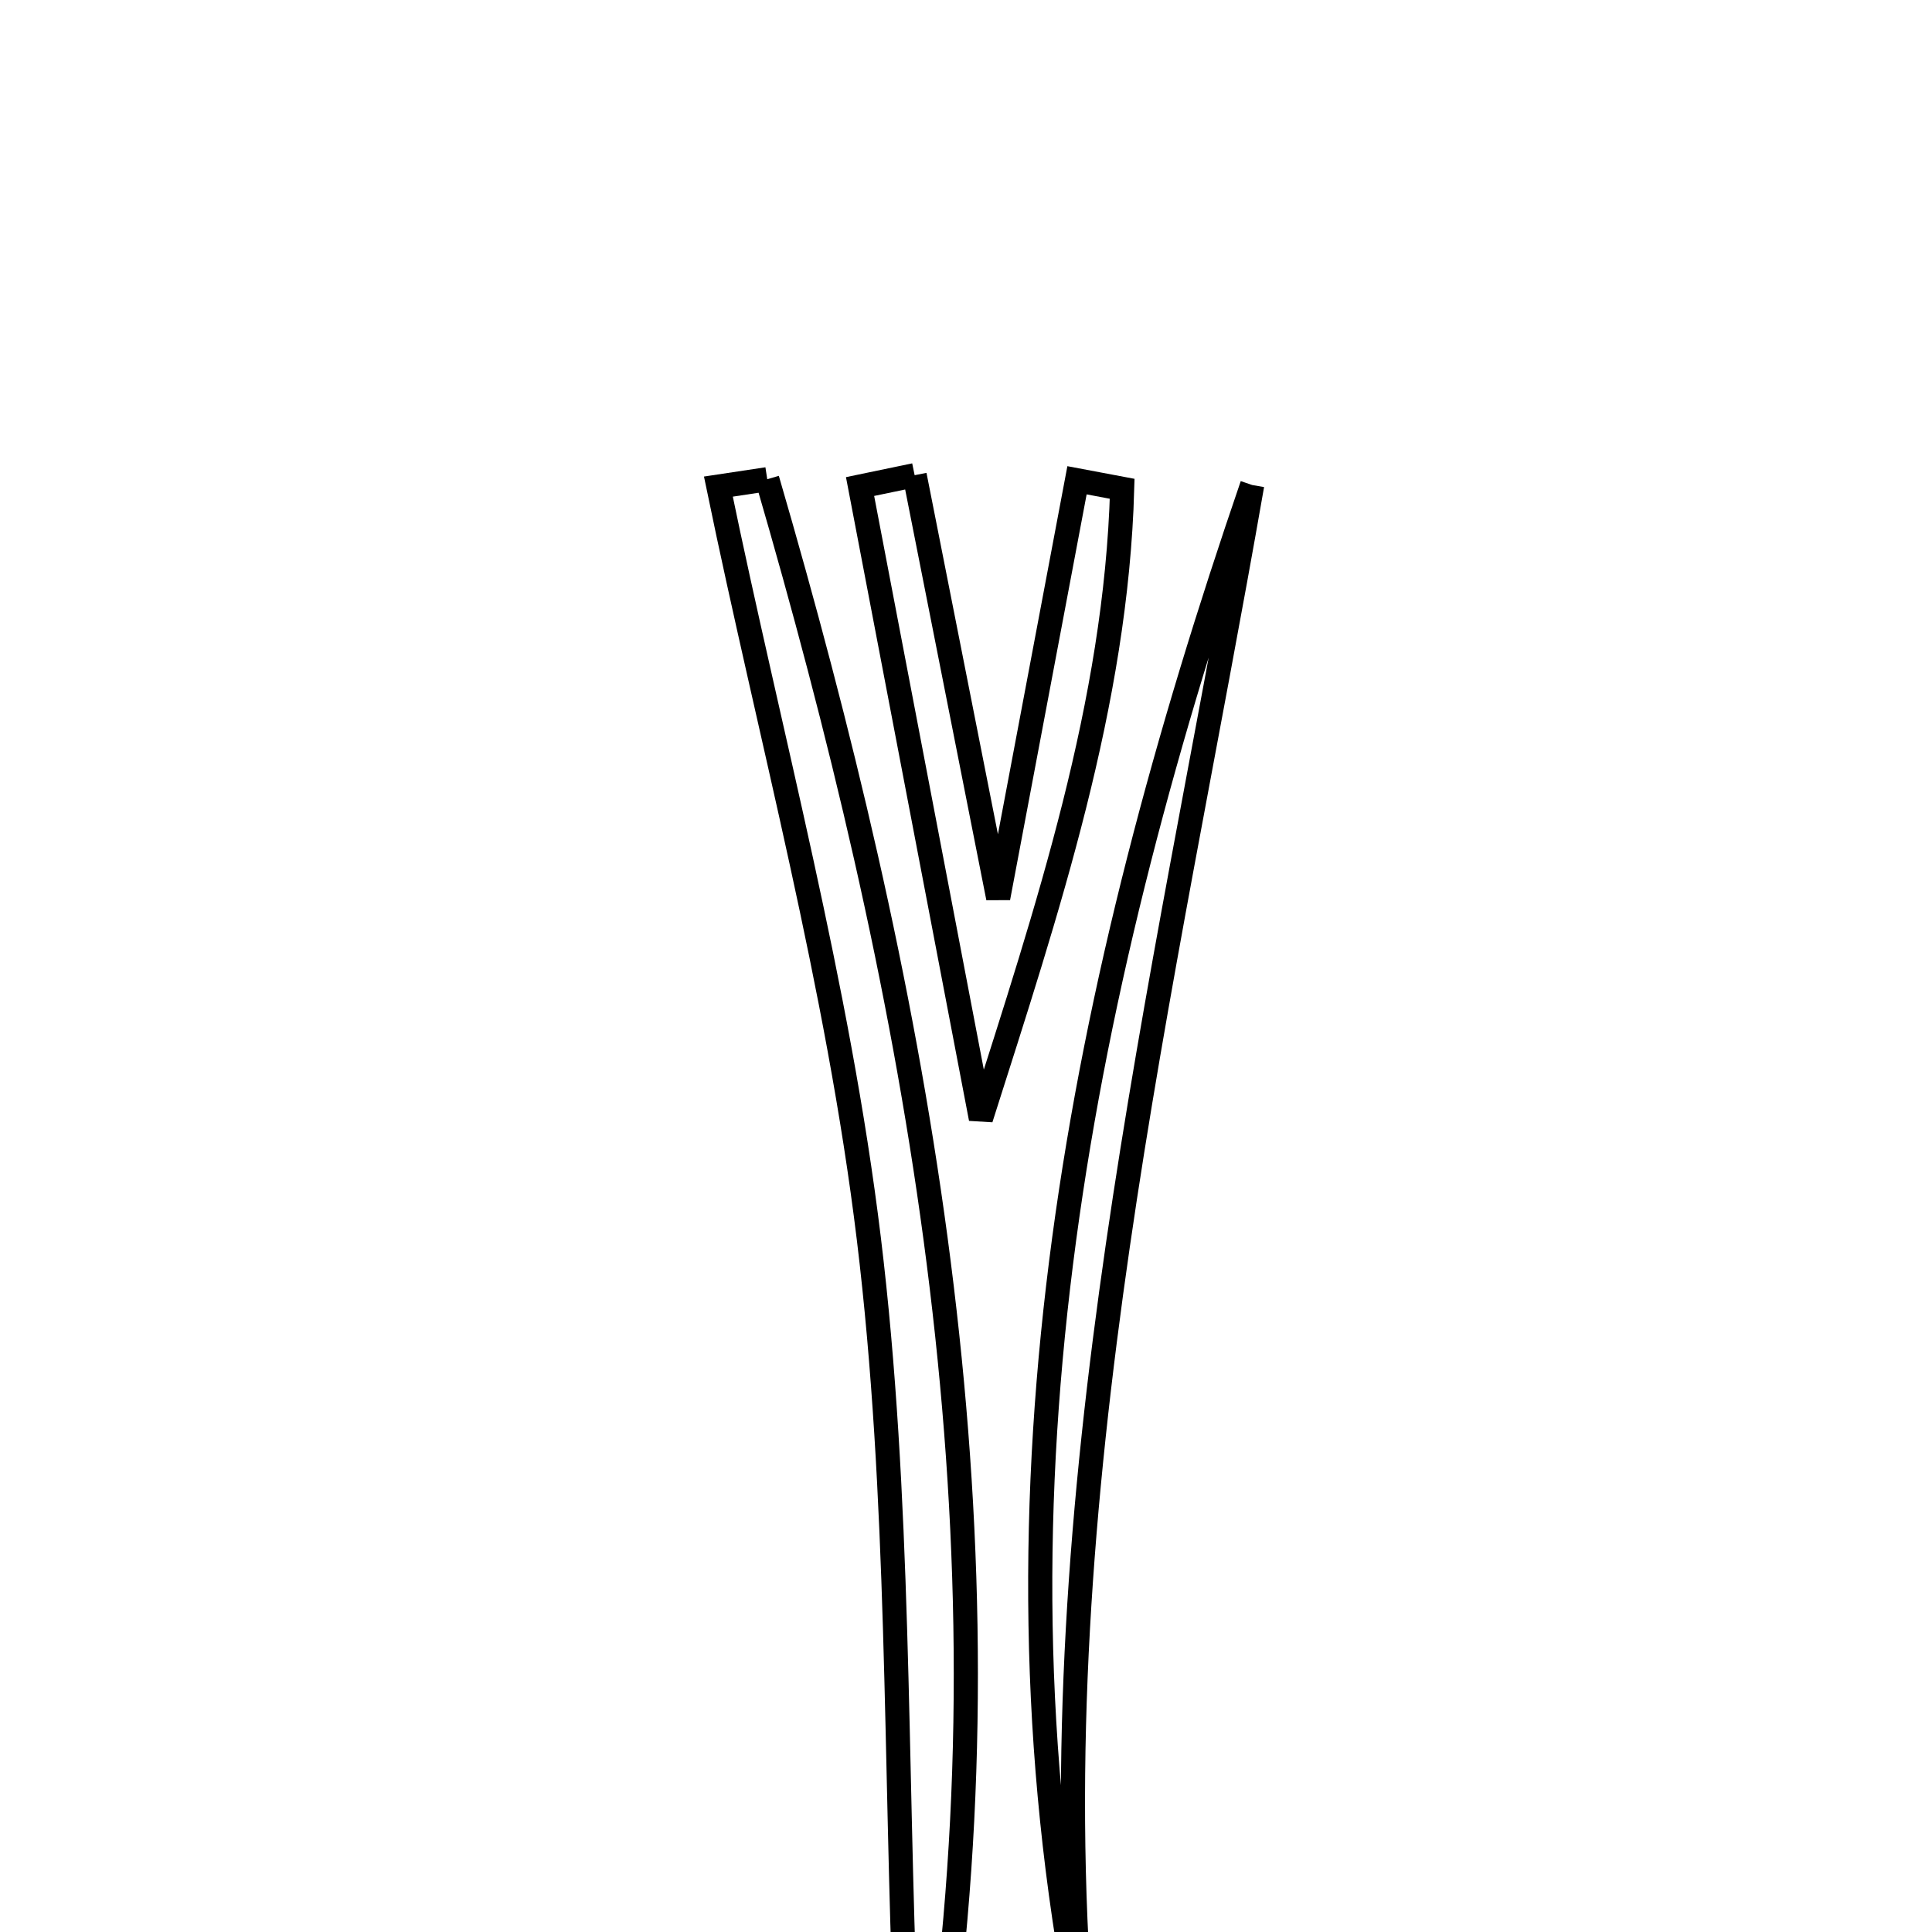 <svg xmlns="http://www.w3.org/2000/svg" viewBox="0.0 0.0 24.0 24.0" height="200px" width="200px"><path fill="none" stroke="black" stroke-width=".3" stroke-opacity="1.0"  filling="0" d="M11.362 5.903 C11.674 7.485 11.987 9.066 12.4 11.154 C12.789 9.089 13.084 7.528 13.379 5.966 C13.566 6.001 13.753 6.037 13.94 6.072 C13.865 8.742 13.013 11.293 12.185 13.896 C11.685 11.279 11.185 8.661 10.684 6.044 C10.909 5.997 11.135 5.95 11.362 5.903"></path>
<path fill="none" stroke="black" stroke-width=".3" stroke-opacity="1.0"  filling="0" d="M9.531 5.953 C11.351 12.195 12.552 18.51 11.739 25.06 C11.577 25.074 11.414 25.089 11.252 25.103 C11.118 21.862 11.183 18.597 10.793 15.387 C10.411 12.244 9.566 9.157 8.924 6.045 C9.127 6.015 9.329 5.984 9.531 5.953"></path>
<path fill="none" stroke="black" stroke-width=".3" stroke-opacity="1.0"  filling="0" d="M15.555 6.025 C14.455 12.33 12.912 18.567 13.433 25.06 C12.152 18.487 13.436 12.202 15.555 6.025"></path></svg>
